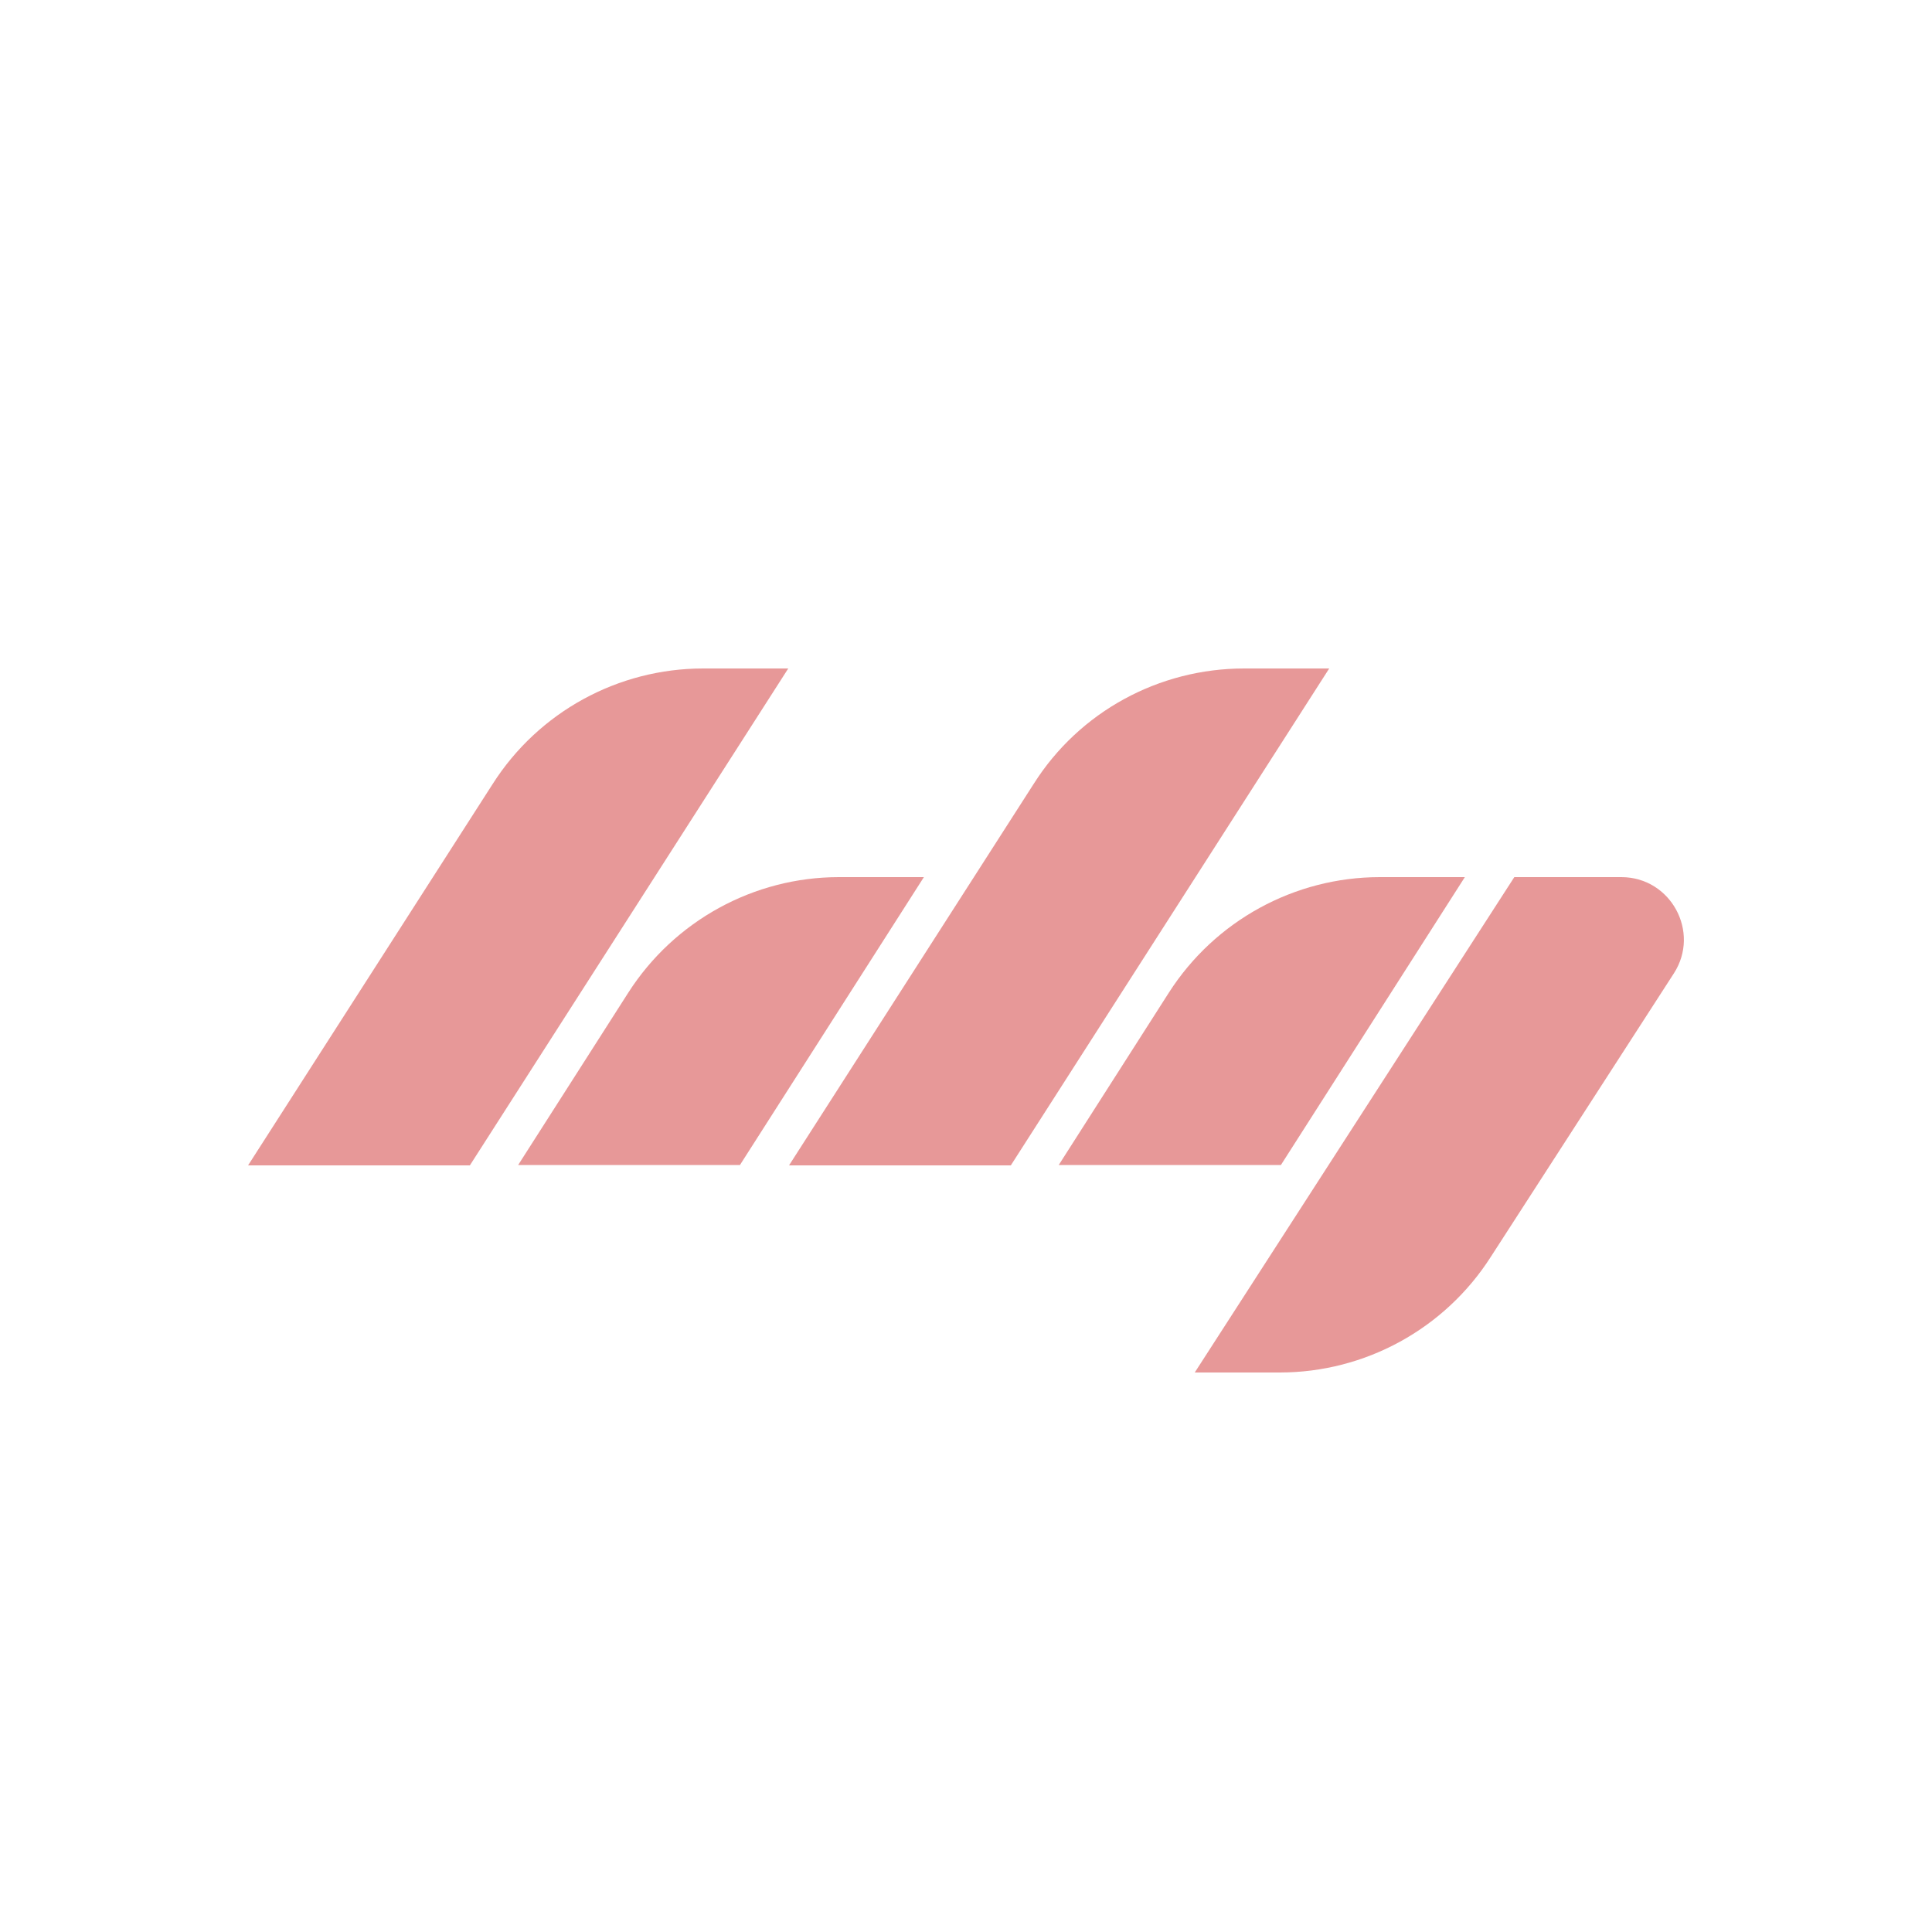 <?xml version="1.0" encoding="utf-8"?>
<!-- Generator: Adobe Illustrator 20.1.0, SVG Export Plug-In . SVG Version: 6.00 Build 0)  -->
<svg version="1.1" id="Calque_1" xmlns="http://www.w3.org/2000/svg" xmlns:xlink="http://www.w3.org/1999/xlink" x="0px" y="0px"
	 viewBox="0 0 500 500" style="enable-background:new 0 0 500 500;" xml:space="preserve">
<style type="text/css">
	.st0{fill-rule:evenodd;clip-rule:evenodd;fill:#E79898;}
</style>
<path class="st0" d="M182,173h22l-82.4,128.6H64.2l63.3-98.7C139.4,184.2,160,173,182,173z"/>
<path class="st0" d="M322,173h22l-82.4,128.6h-57.4l63.3-98.7C279.3,184.2,299.9,173,322,173z"/>
<path class="st0" d="M217.1,227h22l-47.6,74.5h-57.4l28.5-44.6C174.5,238.3,195.1,227,217.1,227z"/>
<path class="st0" d="M357.1,227h22l-47.6,74.5H274l28.5-44.6C314.4,238.3,335,227,357.1,227z"/>
<path class="st0" d="M331.2,355.2h-22L391.9,227h27.7c12.8,0,20.5,14.2,13.6,24.9l-47.4,73.4C373.9,343.9,353.3,355.2,331.2,355.2z"
	/>
</svg>
